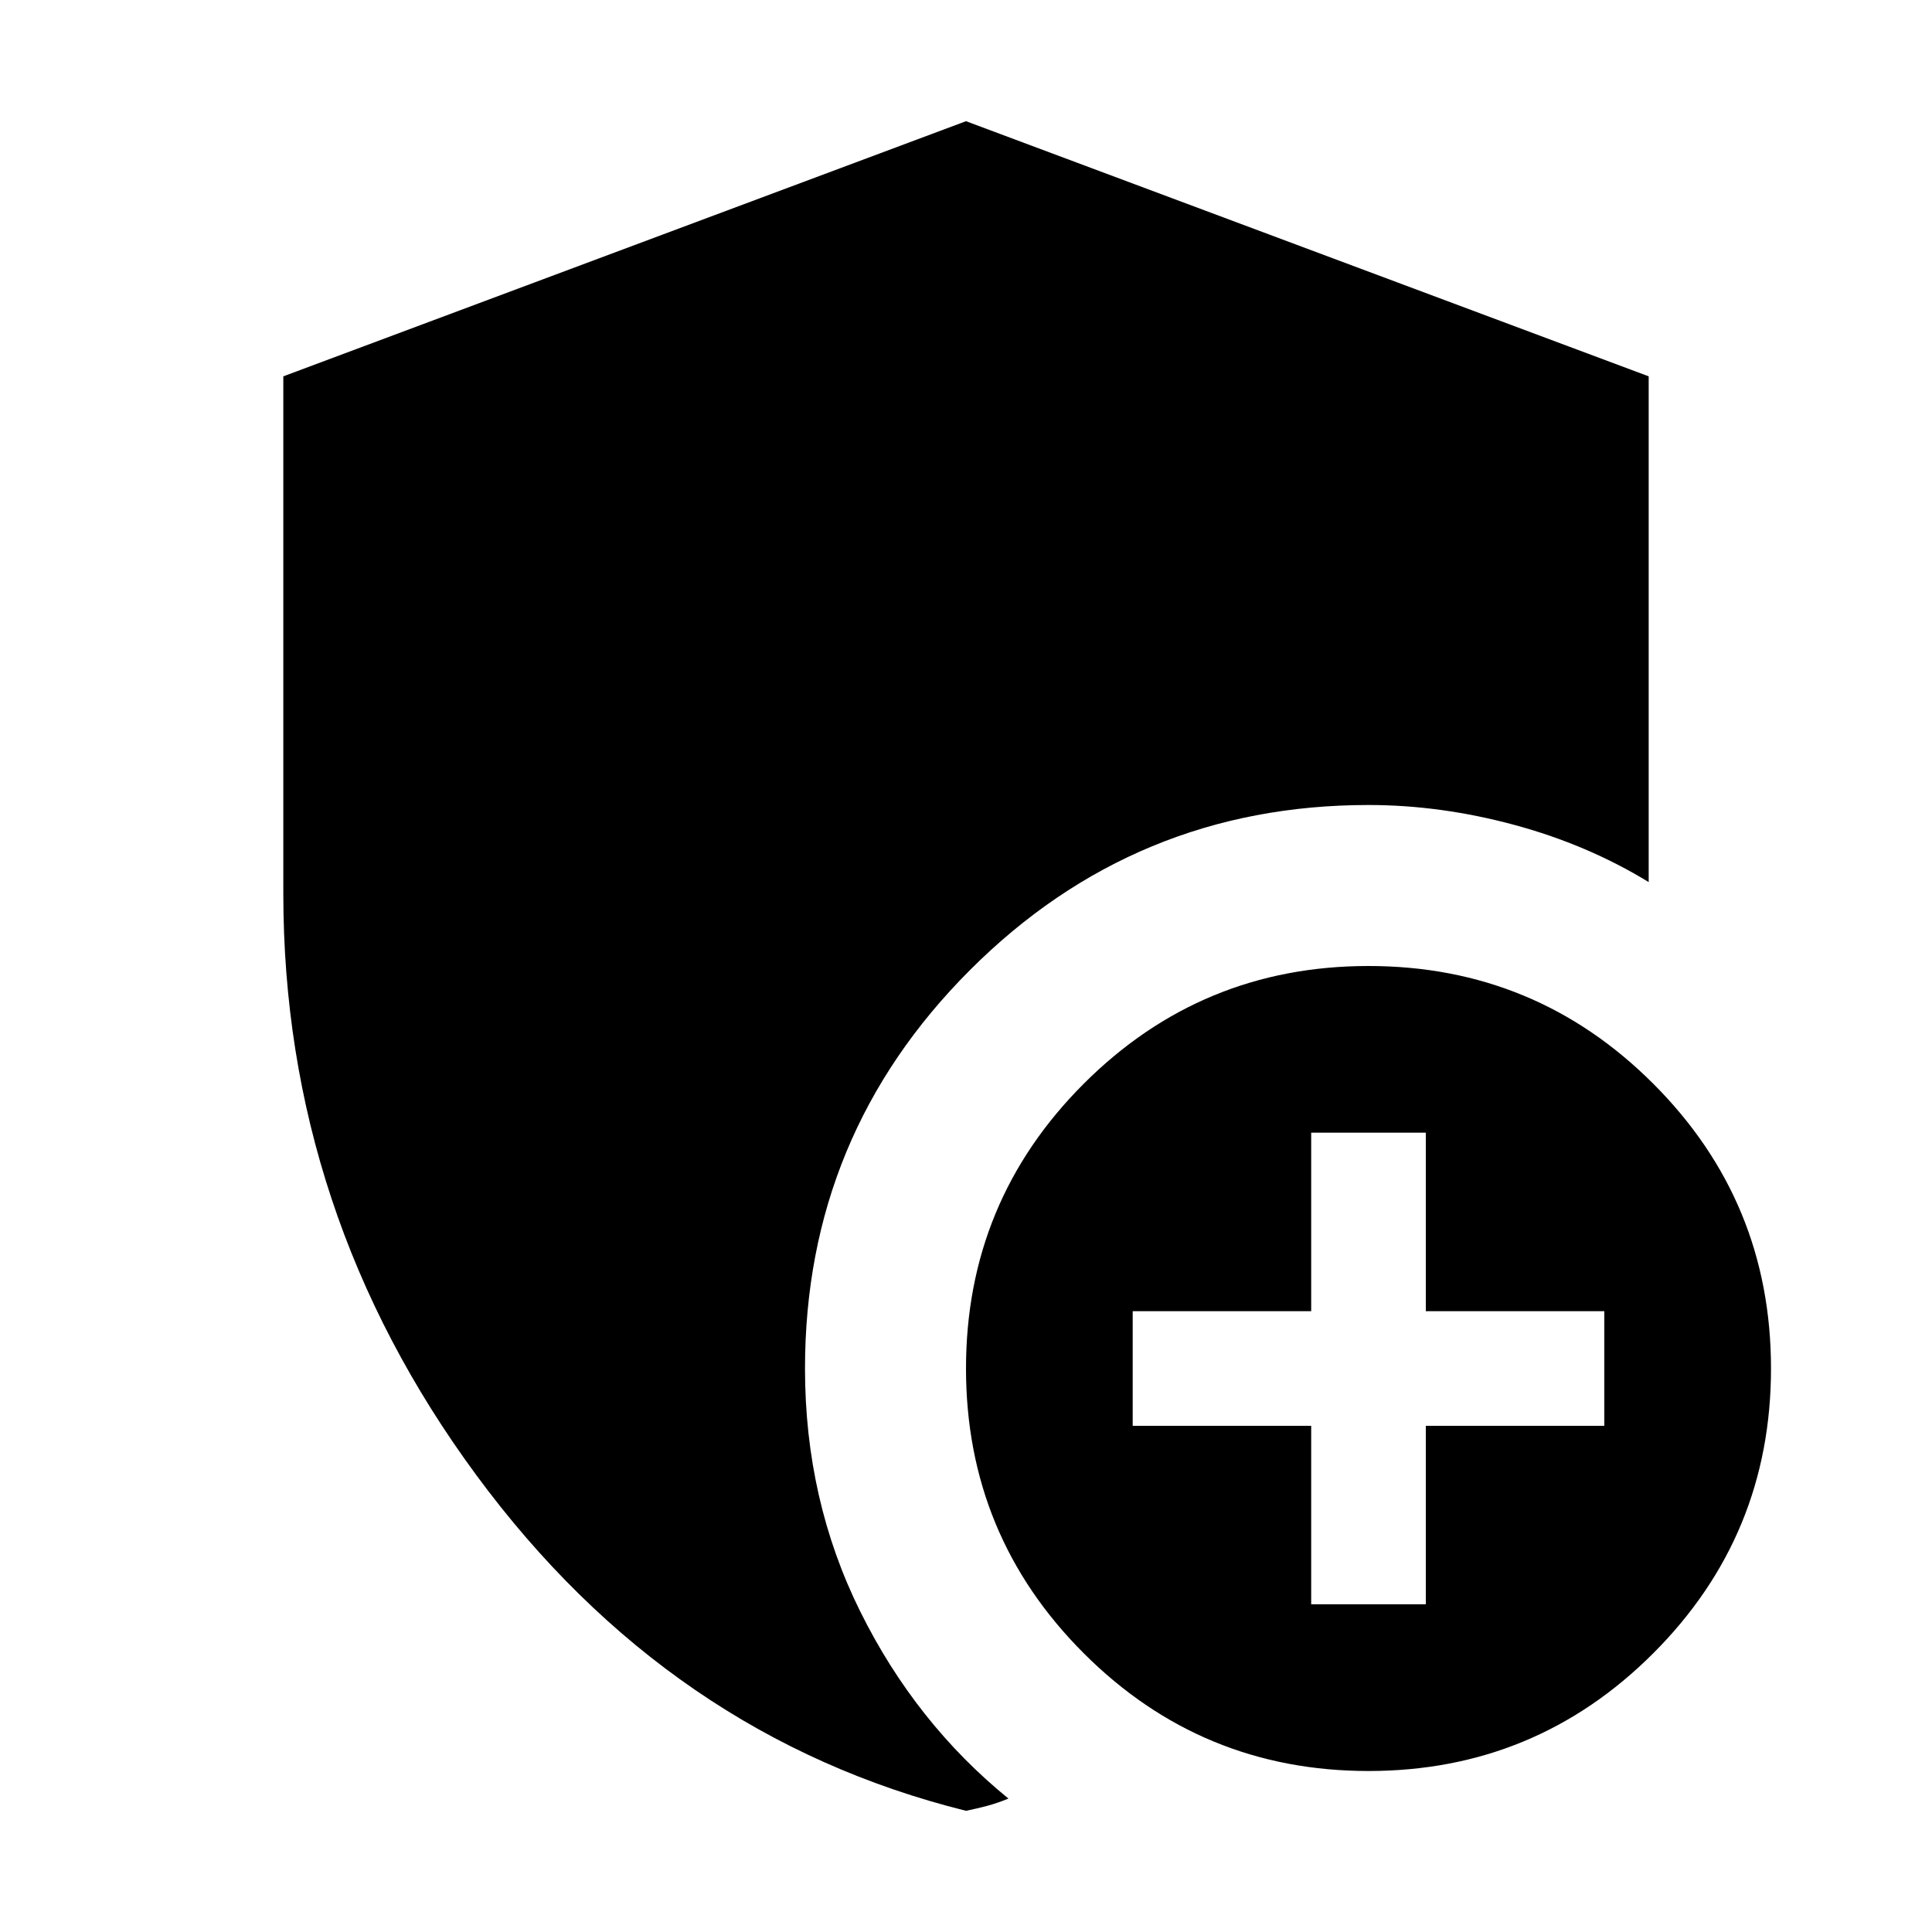 <svg xmlns="http://www.w3.org/2000/svg" height="24" viewBox="0 -960 960 960" width="24"><path d="M680-80q-83 0-141.5-58.5T480-280q0-83 58.5-141.5T680-480q83 0 141.5 58.5T880-280q0 83-58.5 141.5T680-80ZM480-60.22Q332.52-96.91 236.65-227.06 140.78-357.22 140.78-516v-257L480-899.78 819.22-773v251.3q-30.52-18.65-66.98-28.47Q715.78-560 680-560q-116 0-198 82t-82 198q0 65.39 27.46 120.76 27.45 55.37 73.63 92.94-5.52 2.26-10.55 3.61-5.02 1.34-10.54 2.47Zm171.52-102.61h56.96v-88.69h88.69v-56.96h-88.69v-88.69h-56.96v88.69h-88.69v56.96h88.69v88.69Z"/></svg>
